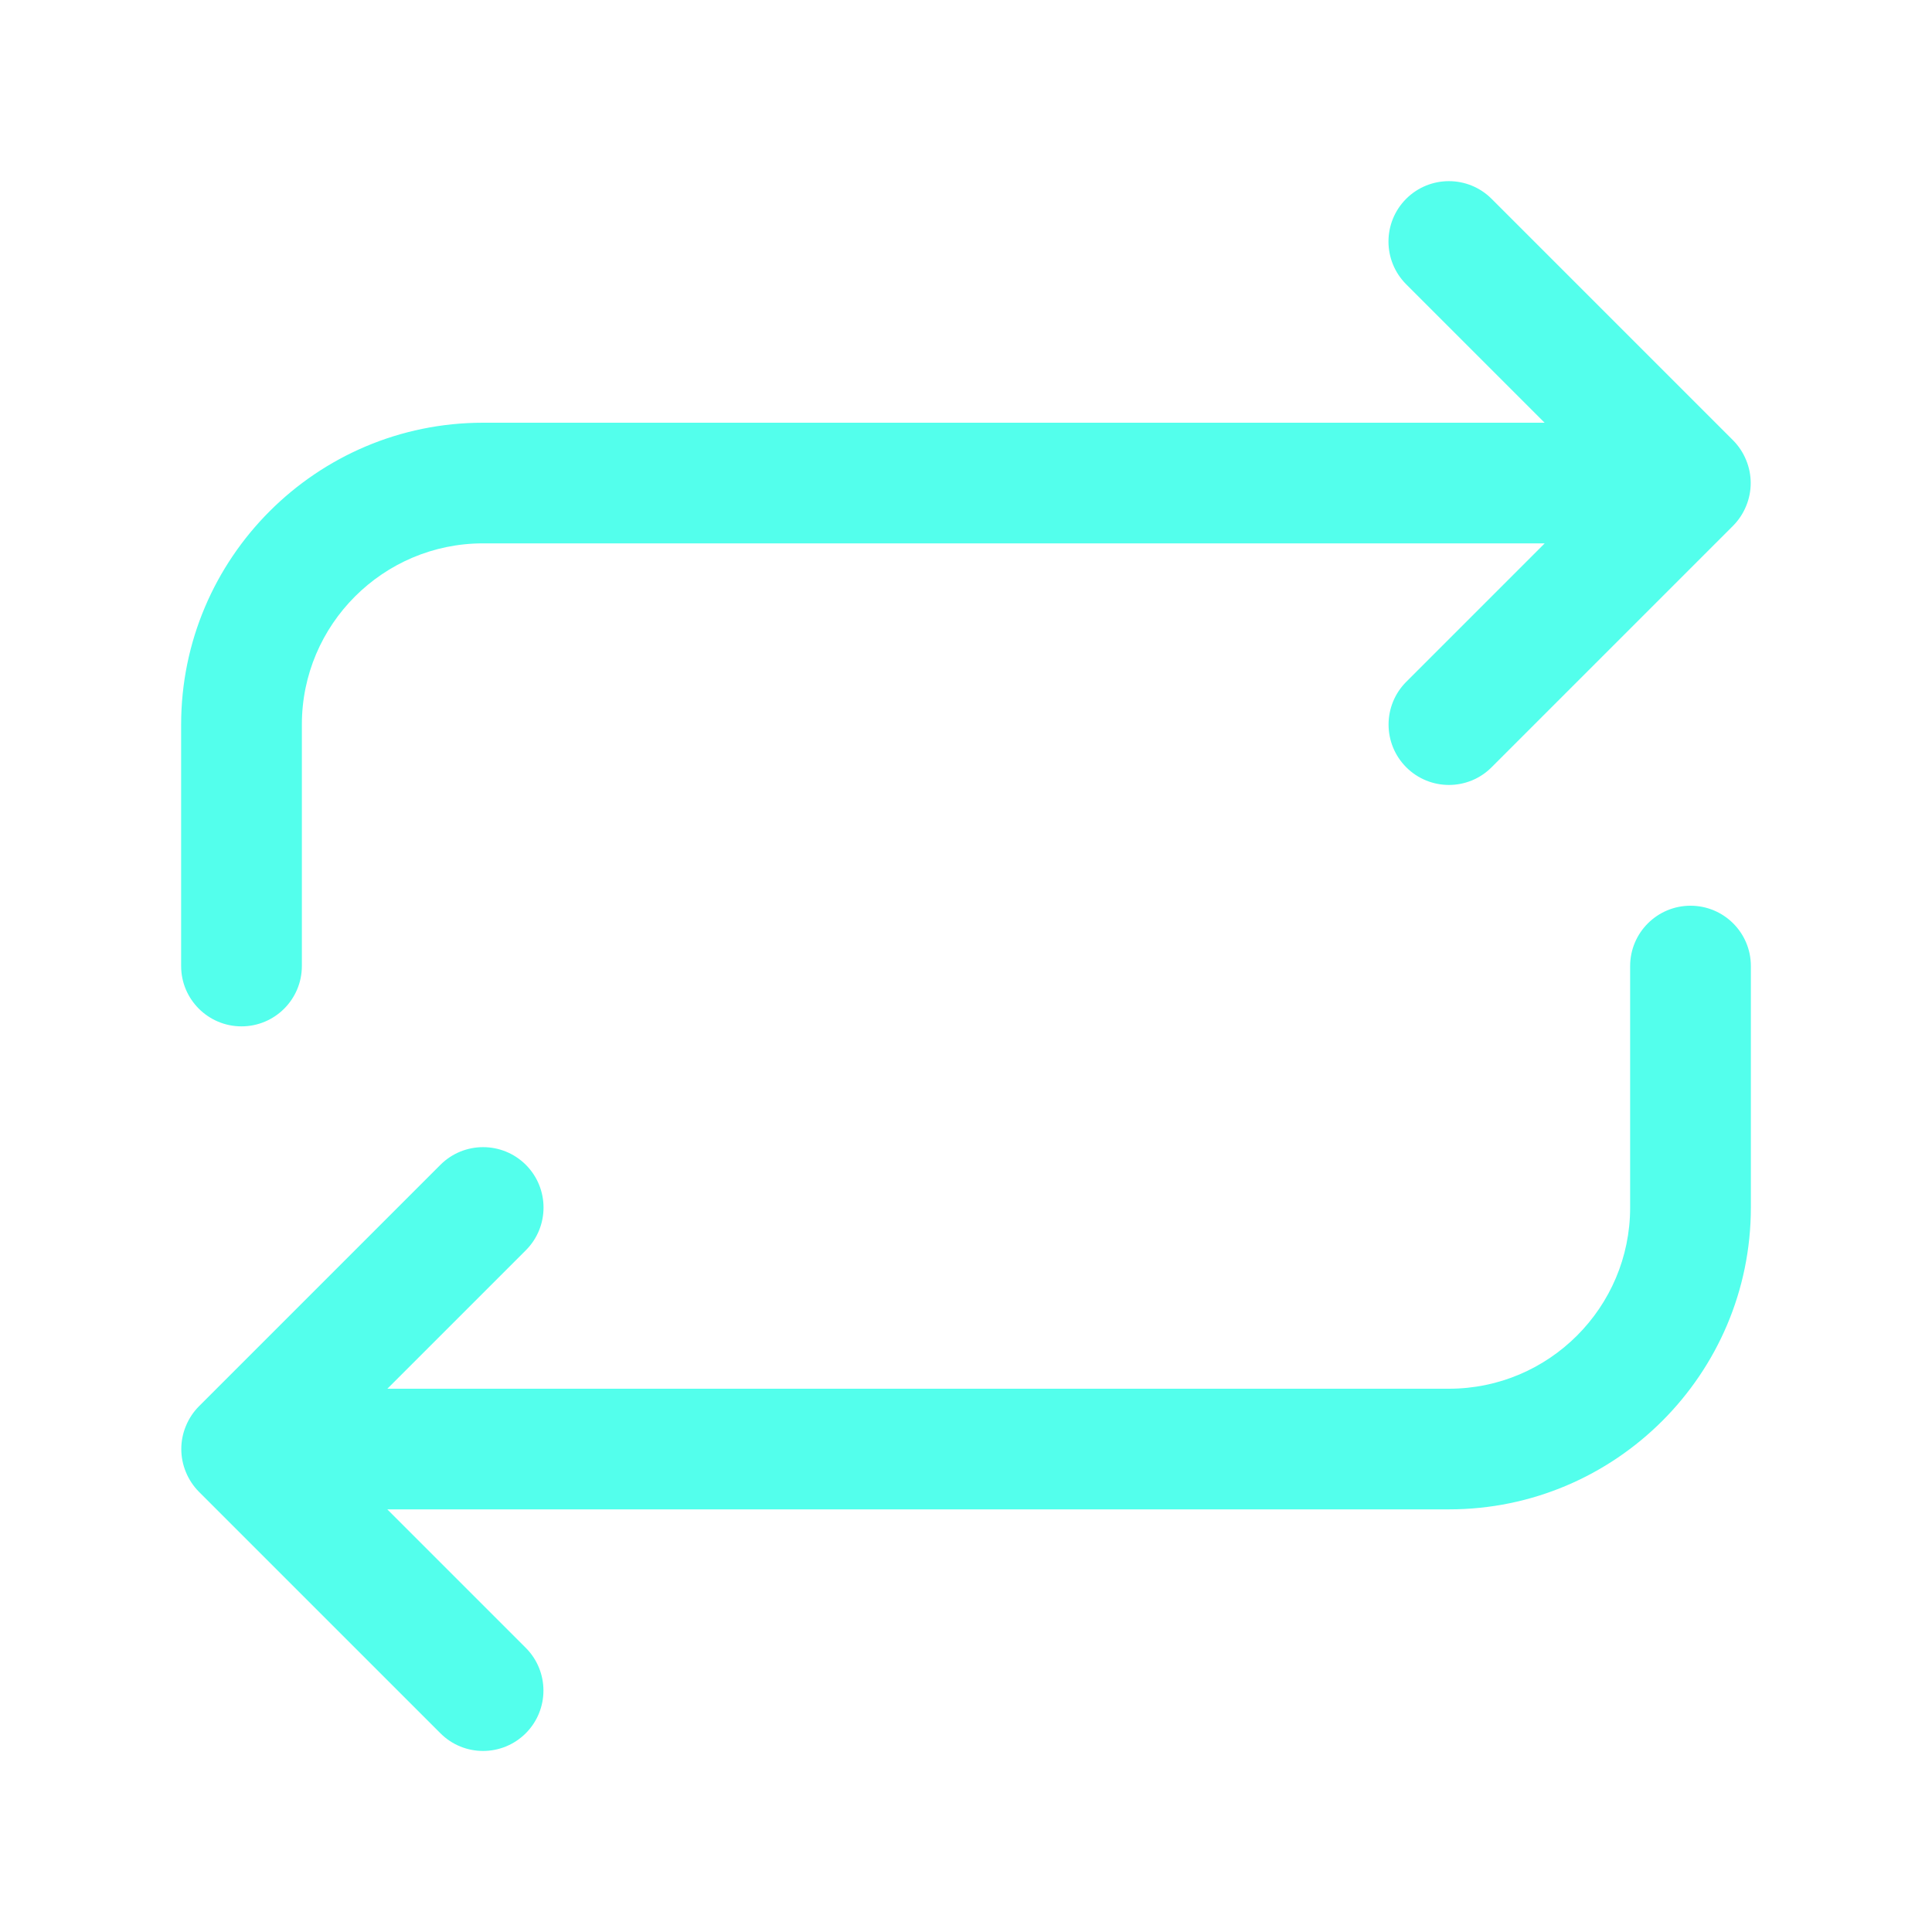 <svg width="45" height="45" viewBox="0 0 45 45" fill="none" xmlns="http://www.w3.org/2000/svg">
<path d="M40.781 22.5V28.125C40.781 32.003 37.626 35.156 33.75 35.156H9.021L12.246 38.381C12.795 38.931 12.795 39.821 12.246 40.371C11.972 40.645 11.612 40.783 11.252 40.783C10.892 40.783 10.532 40.646 10.258 40.371L4.633 34.746C4.504 34.616 4.401 34.461 4.33 34.288C4.187 33.945 4.187 33.557 4.33 33.214C4.401 33.041 4.504 32.886 4.633 32.756L10.258 27.131C10.807 26.582 11.698 26.582 12.248 27.131C12.797 27.681 12.797 28.571 12.248 29.121L9.023 32.346H33.75C36.075 32.346 37.969 30.454 37.969 28.127V22.502C37.969 21.726 38.599 21.096 39.375 21.096C40.151 21.096 40.781 21.724 40.781 22.5ZM5.625 23.906C6.401 23.906 7.031 23.276 7.031 22.5V16.875C7.031 14.548 8.925 12.656 11.25 12.656H35.979L32.754 15.881C32.205 16.431 32.205 17.321 32.754 17.871C33.028 18.145 33.388 18.283 33.748 18.283C34.108 18.283 34.468 18.146 34.742 17.871L40.367 12.246C40.496 12.116 40.599 11.961 40.67 11.788C40.813 11.445 40.813 11.057 40.67 10.714C40.599 10.541 40.496 10.386 40.367 10.256L34.742 4.631C34.193 4.082 33.302 4.082 32.752 4.631C32.203 5.181 32.203 6.071 32.752 6.621L35.977 9.846H11.25C7.374 9.846 4.219 12.999 4.219 16.877V22.502C4.219 23.276 4.849 23.906 5.625 23.906Z" fill="#53FFEC"/>
</svg>
